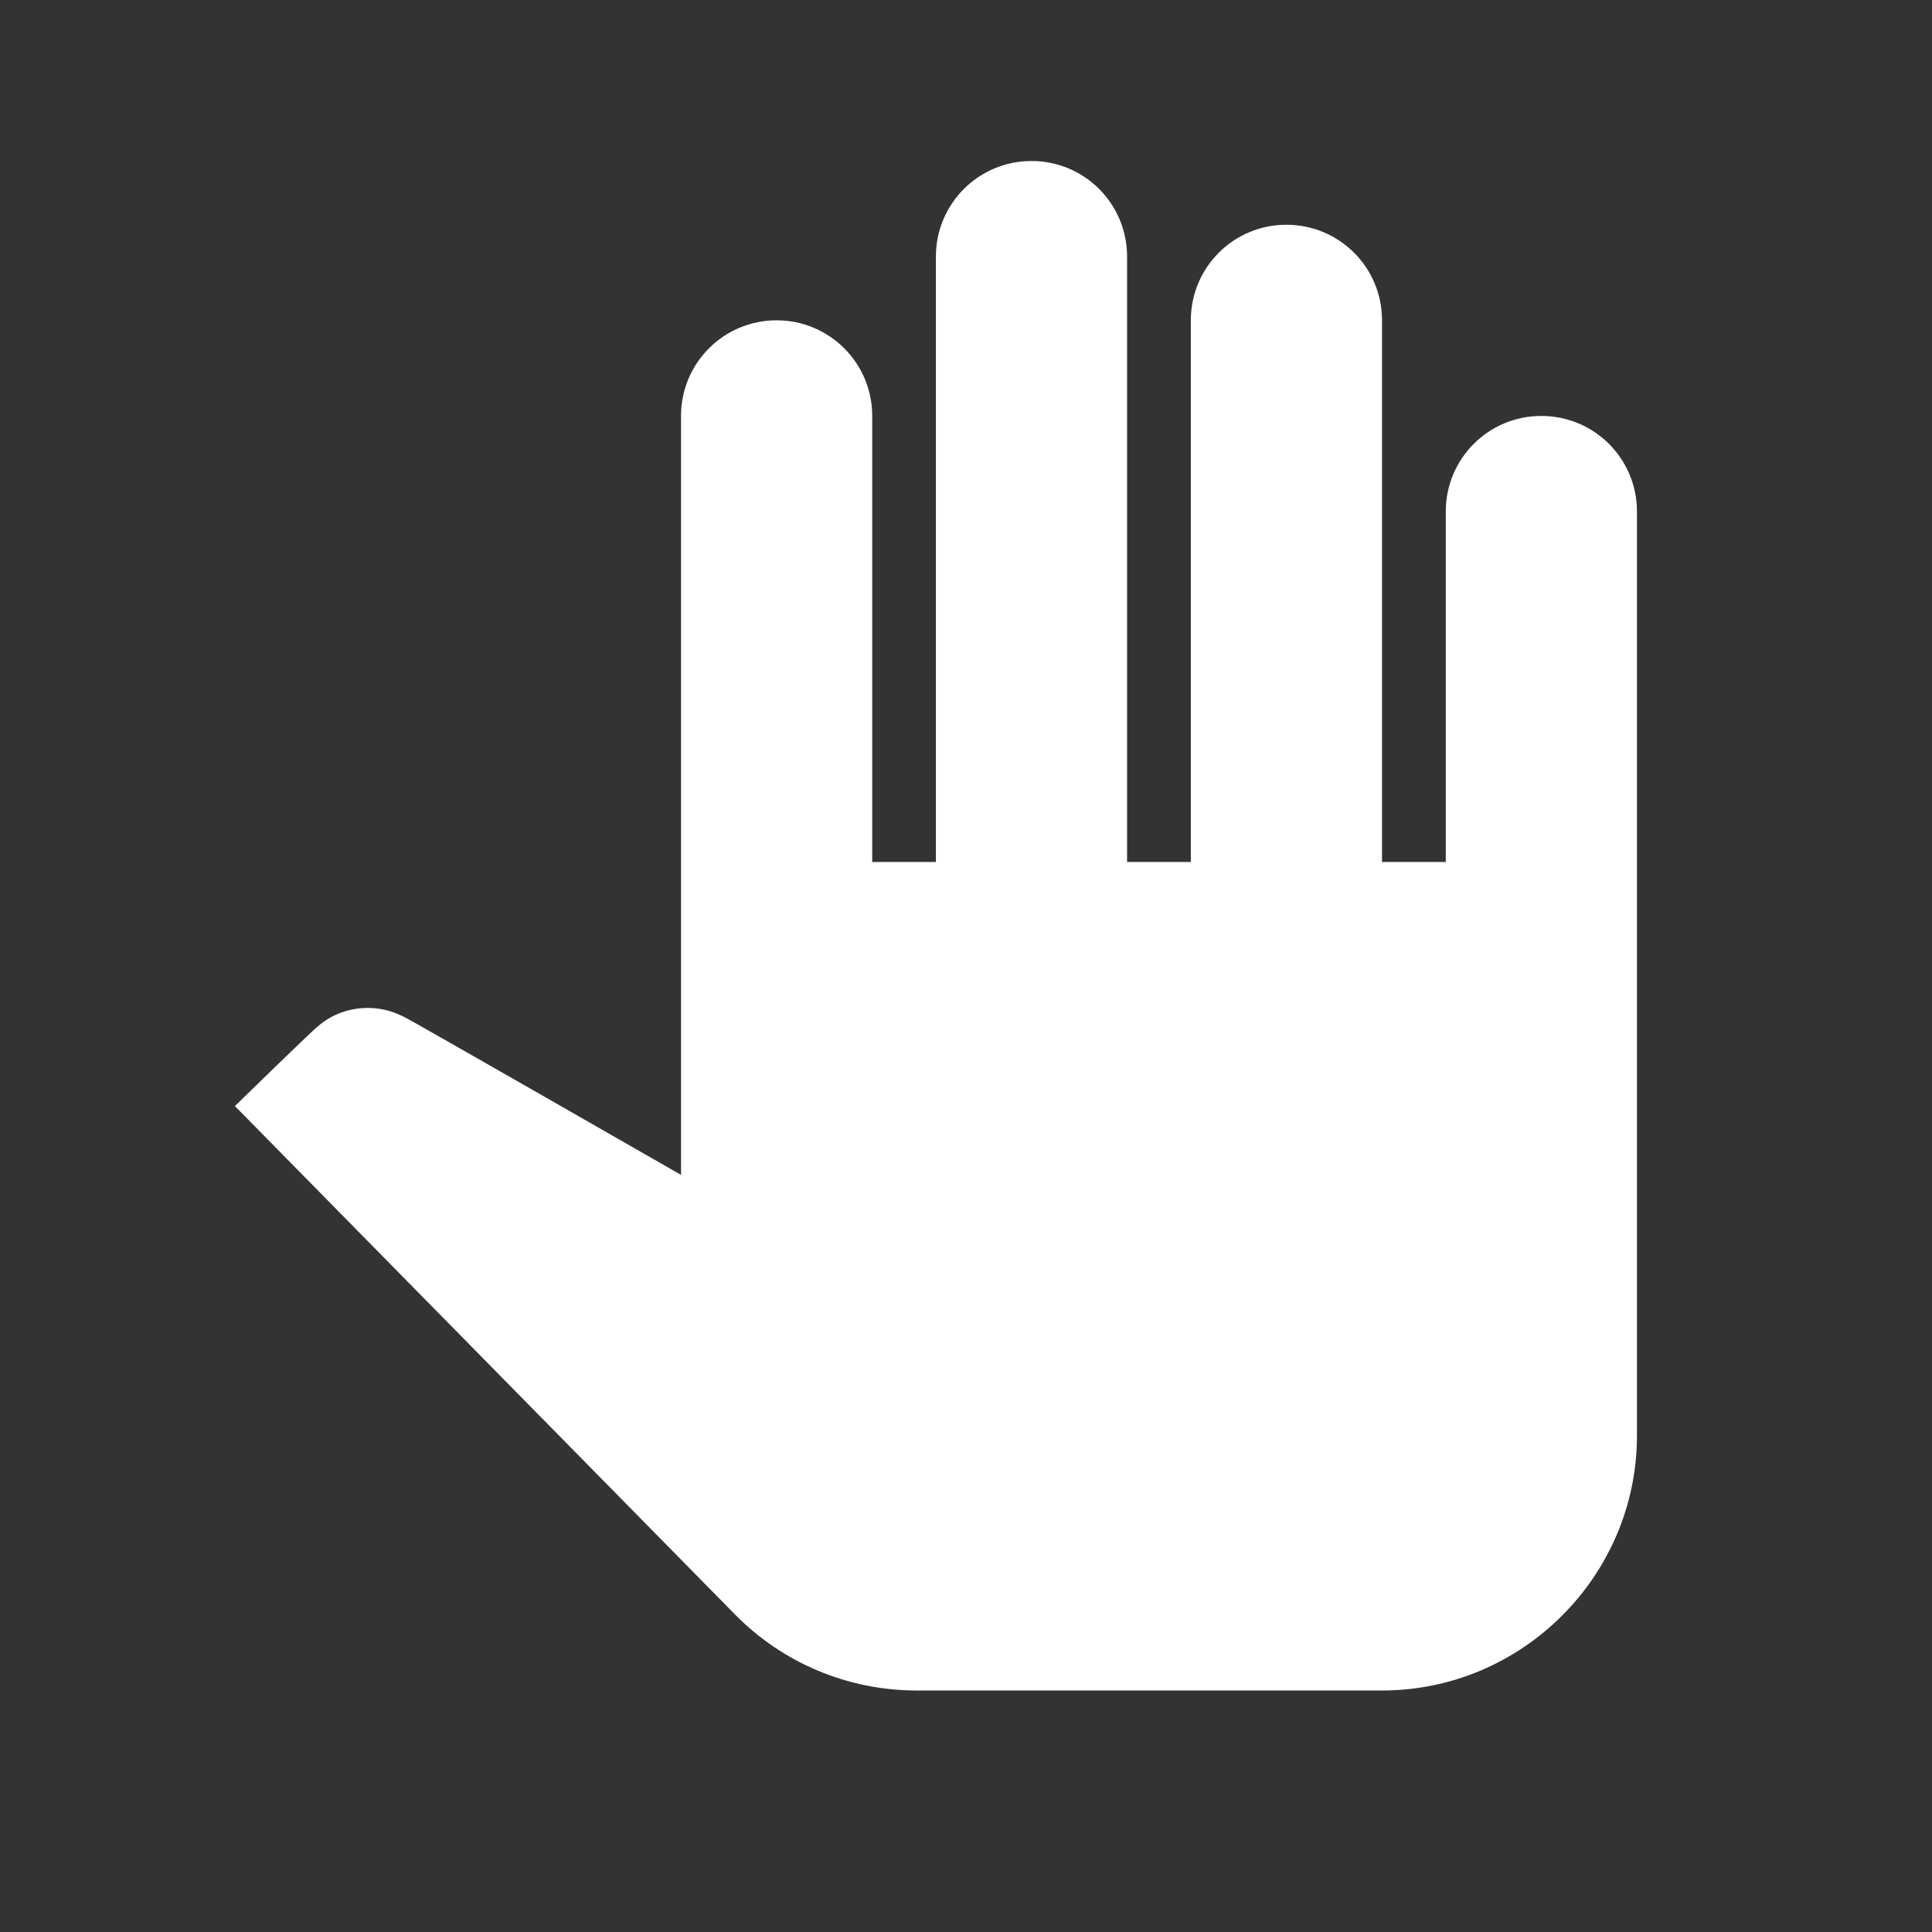 <svg width="24" height="24" viewBox="0 0 24 24" fill="none" xmlns="http://www.w3.org/2000/svg">
<rect x="0" y="0" width="24" height="24" fill="#333333" stroke="none"/>
<path d="M20.335 6.354V17.833C20.335 19.575 18.91 21 17.168 21H11.389C10.534 21 9.726 20.66 9.133 20.058L2.918 13.74C2.918 13.74 3.915 12.767 3.947 12.751C4.121 12.6 4.335 12.521 4.573 12.521C4.747 12.521 4.905 12.569 5.048 12.648C5.079 12.656 8.46 14.595 8.46 14.595V5.167C8.46 4.51 8.99 3.979 9.647 3.979C10.304 3.979 10.835 4.51 10.835 5.167V10.708H11.626V3.188C11.626 2.53 12.157 2 12.814 2C13.471 2 14.001 2.53 14.001 3.188V10.708H14.793V3.979C14.793 3.322 15.323 2.792 15.98 2.792C16.638 2.792 17.168 3.322 17.168 3.979V10.708H17.96V6.354C17.96 5.697 18.49 5.167 19.147 5.167C19.804 5.167 20.335 5.697 20.335 6.354Z" fill="white"/>
</svg>
